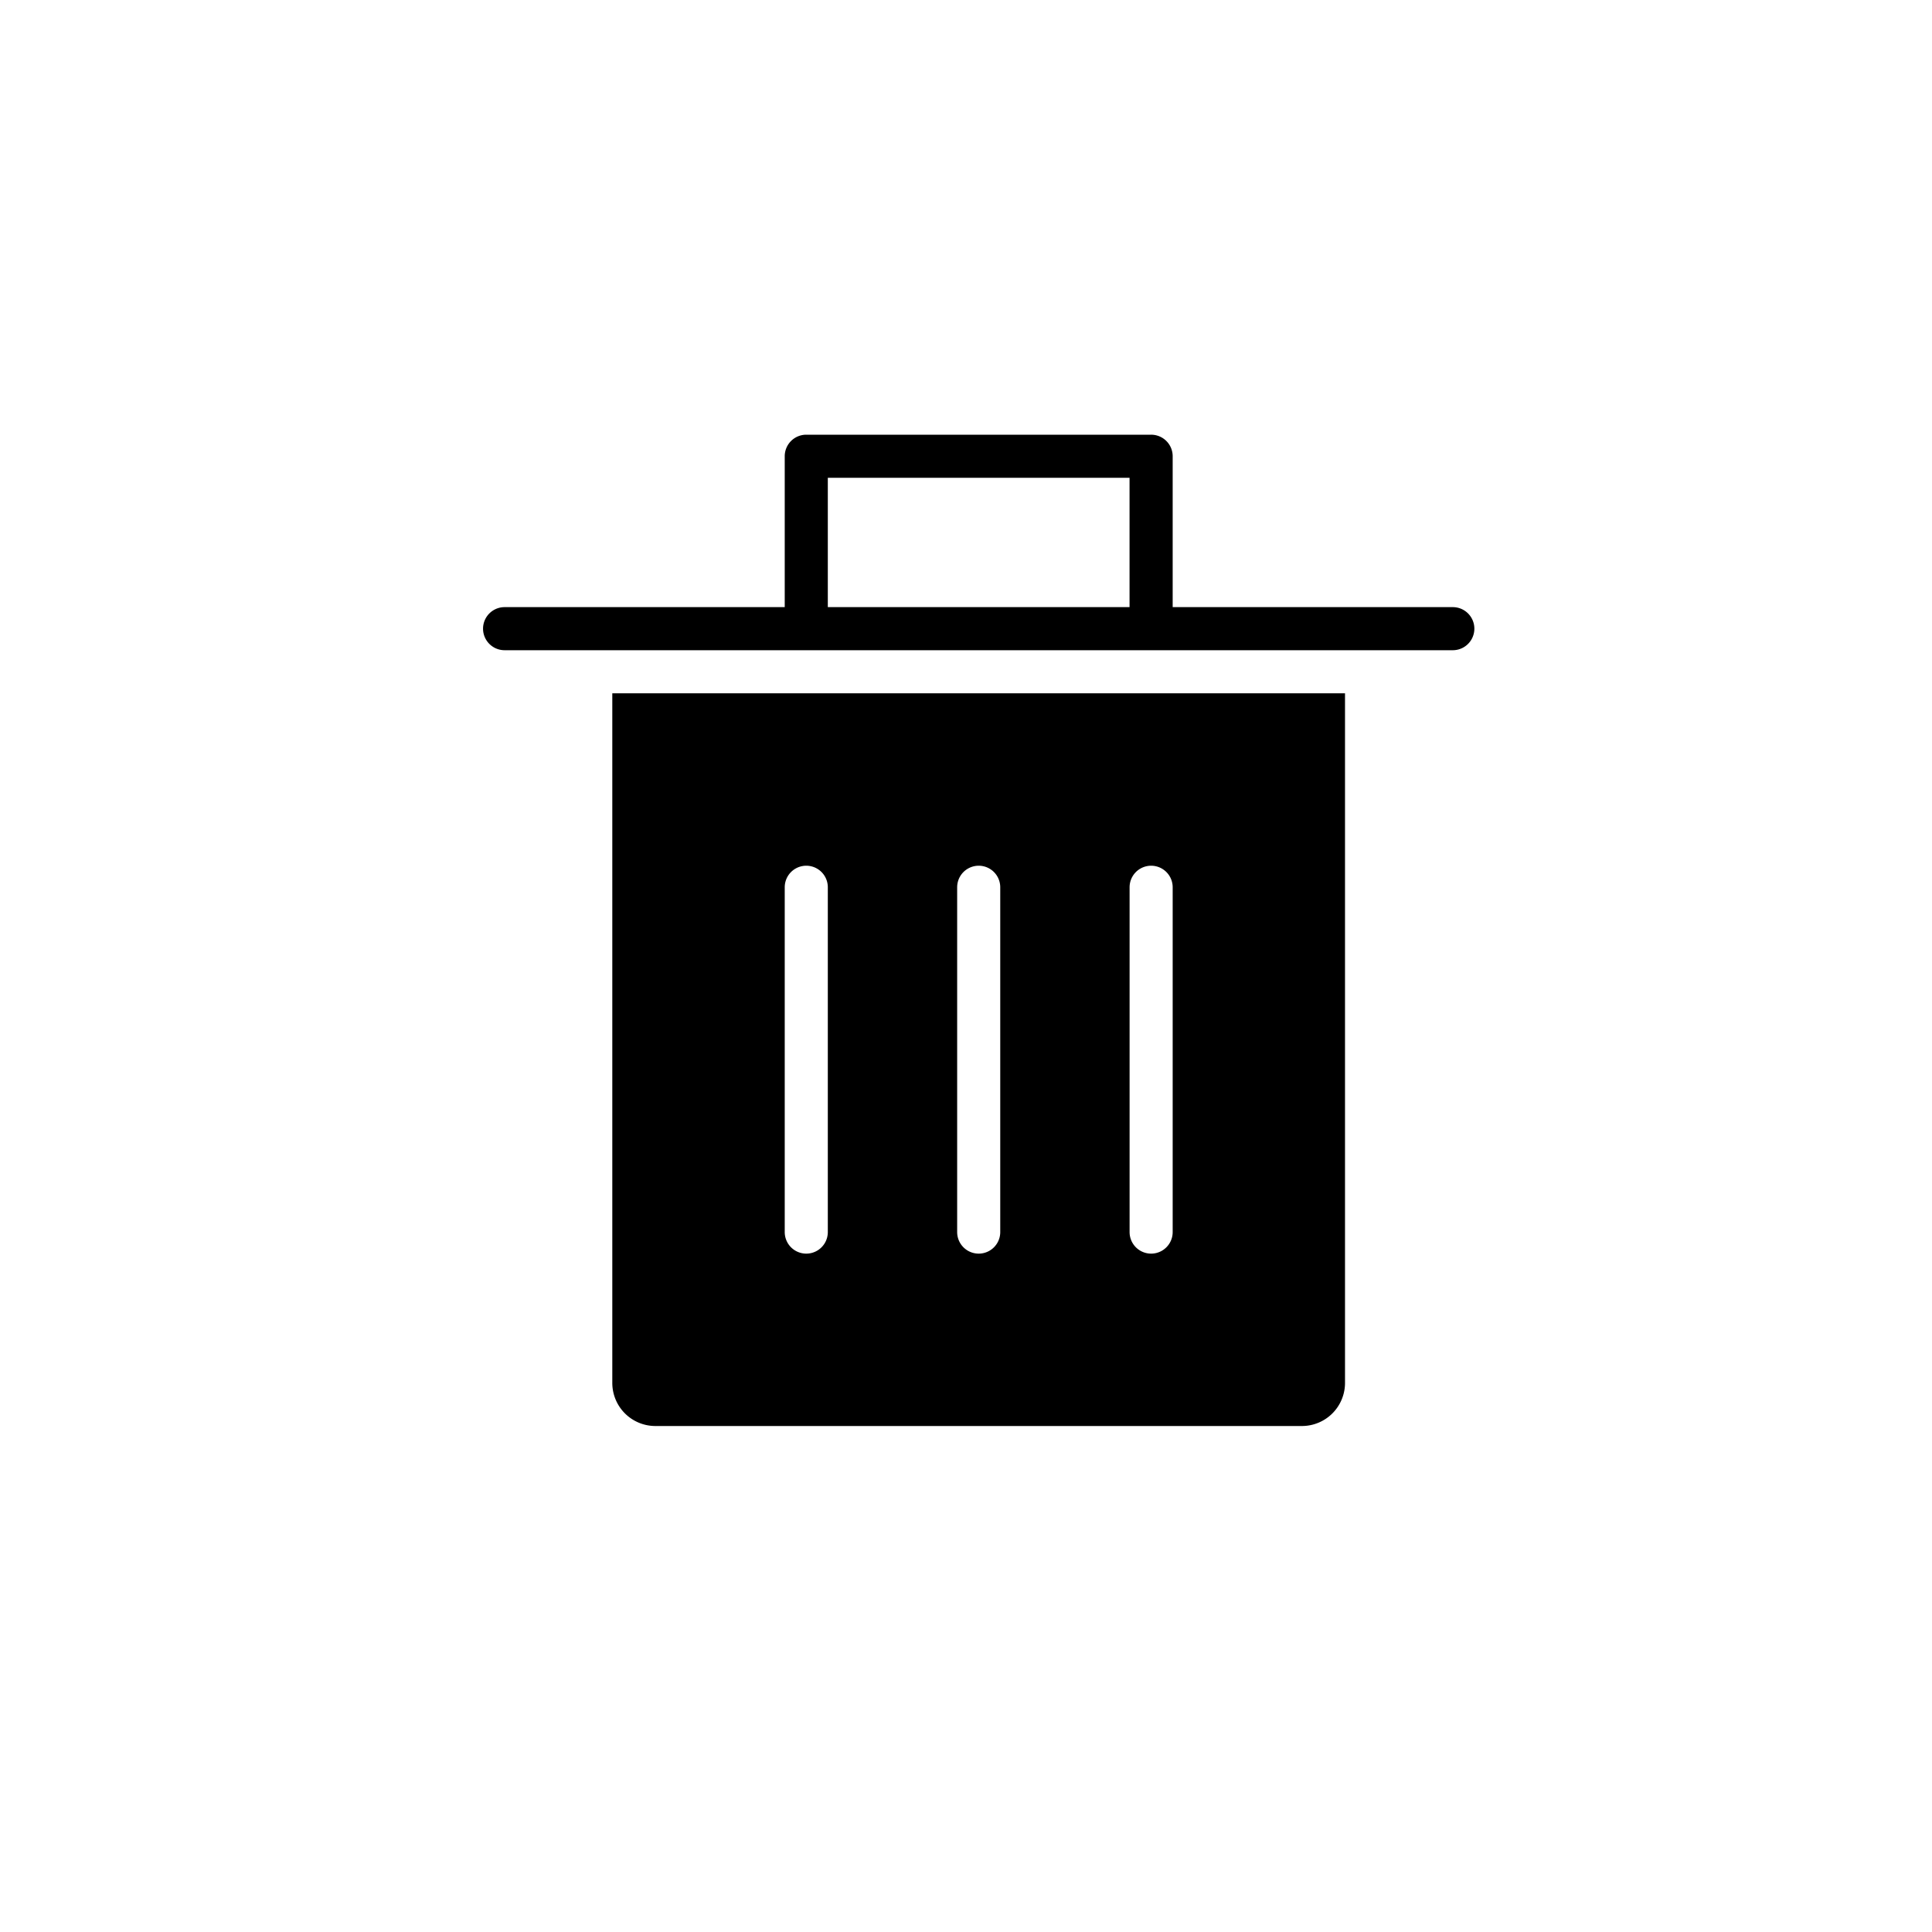 <svg id="trash_icon" xmlns="http://www.w3.org/2000/svg" width="40" height="40" viewBox="0 0 40 40">
  <g id="trash-simple" transform="translate(9 8)">
    <path id="Path_41" d="M7,13V27.278a.892.892,0,0,0,.892.892H21.278a.892.892,0,0,0,.892-.892V13Zm4.462,11.155a.446.446,0,0,1-.892,0V17.016a.446.446,0,1,1,.892,0Zm3.57,0a.446.446,0,0,1-.892,0V17.016a.446.446,0,1,1,.892,0Zm3.57,0a.446.446,0,0,1-.892,0V17.016a.446.446,0,1,1,.892,0Z" transform="translate(-3.323 -6.646)"/>
    <path id="Path_42" d="M21.079,4.57h-5.8V1.446A.446.446,0,0,0,14.832,1H7.693a.446.446,0,0,0-.446.446V4.57h-5.8a.446.446,0,0,0,0,.892H21.079a.446.446,0,0,0,0-.892Zm-6.693,0H8.139V1.892h6.247Z"/>
  </g>
</svg>
